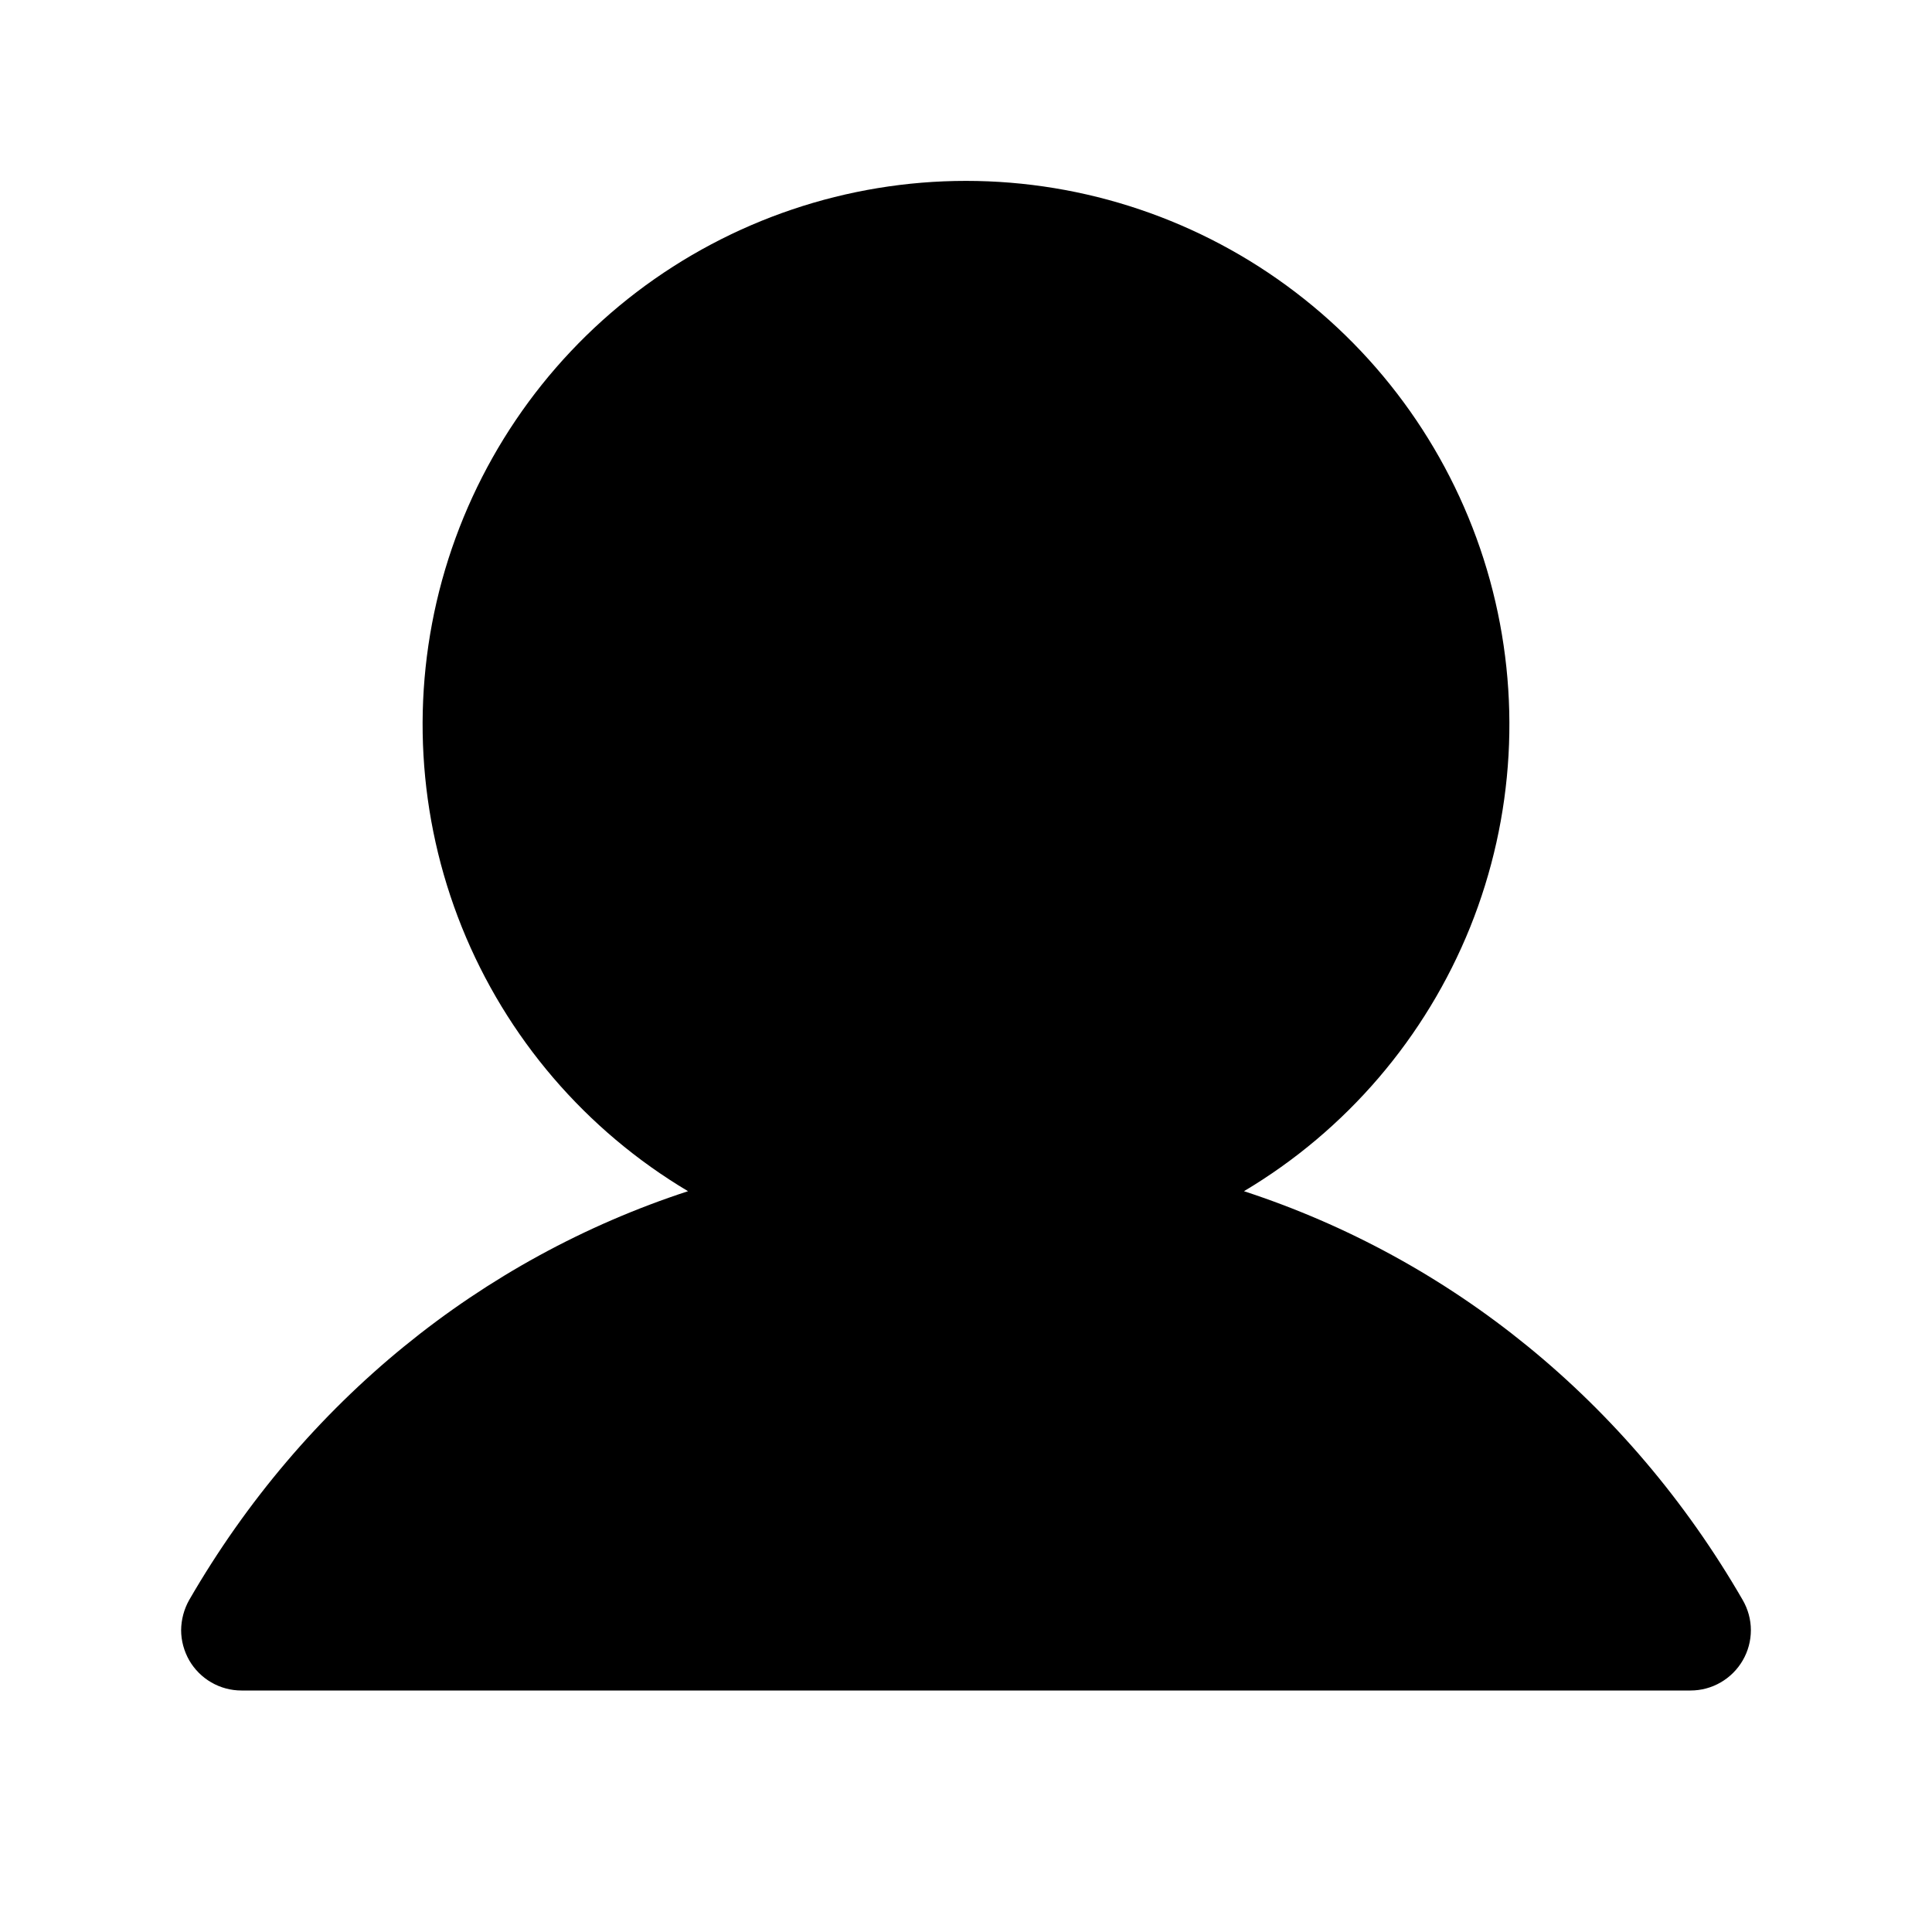 <svg width="16" height="16" viewBox="0 0 16 16" fill="none" xmlns="http://www.w3.org/2000/svg">
<g clip-path="url(#clip0_5_1186)">
<path d="M14.433 13.75C14.389 13.826 14.326 13.889 14.25 13.933C14.174 13.977 14.088 14 14 14H2C1.912 14 1.826 13.977 1.75 13.933C1.674 13.889 1.611 13.826 1.567 13.75C1.524 13.674 1.5 13.588 1.5 13.5C1.501 13.412 1.524 13.326 1.567 13.25C2.519 11.604 3.986 10.424 5.698 9.865C4.851 9.361 4.193 8.593 3.825 7.679C3.457 6.764 3.4 5.755 3.661 4.805C3.923 3.854 4.489 3.016 5.272 2.419C6.056 1.822 7.015 1.498 8 1.498C8.985 1.498 9.944 1.822 10.727 2.419C11.511 3.016 12.077 3.854 12.339 4.805C12.6 5.755 12.543 6.764 12.175 7.679C11.806 8.593 11.149 9.361 10.302 9.865C12.014 10.424 13.481 11.604 14.432 13.25C14.476 13.326 14.5 13.412 14.5 13.5C14.5 13.588 14.477 13.674 14.433 13.75Z" fill="black"/>
</g>
<defs>
<clipPath id="clip0_5_1186">
<rect width="16" height="16" fill="white"/>
</clipPath>
</defs>
</svg>
